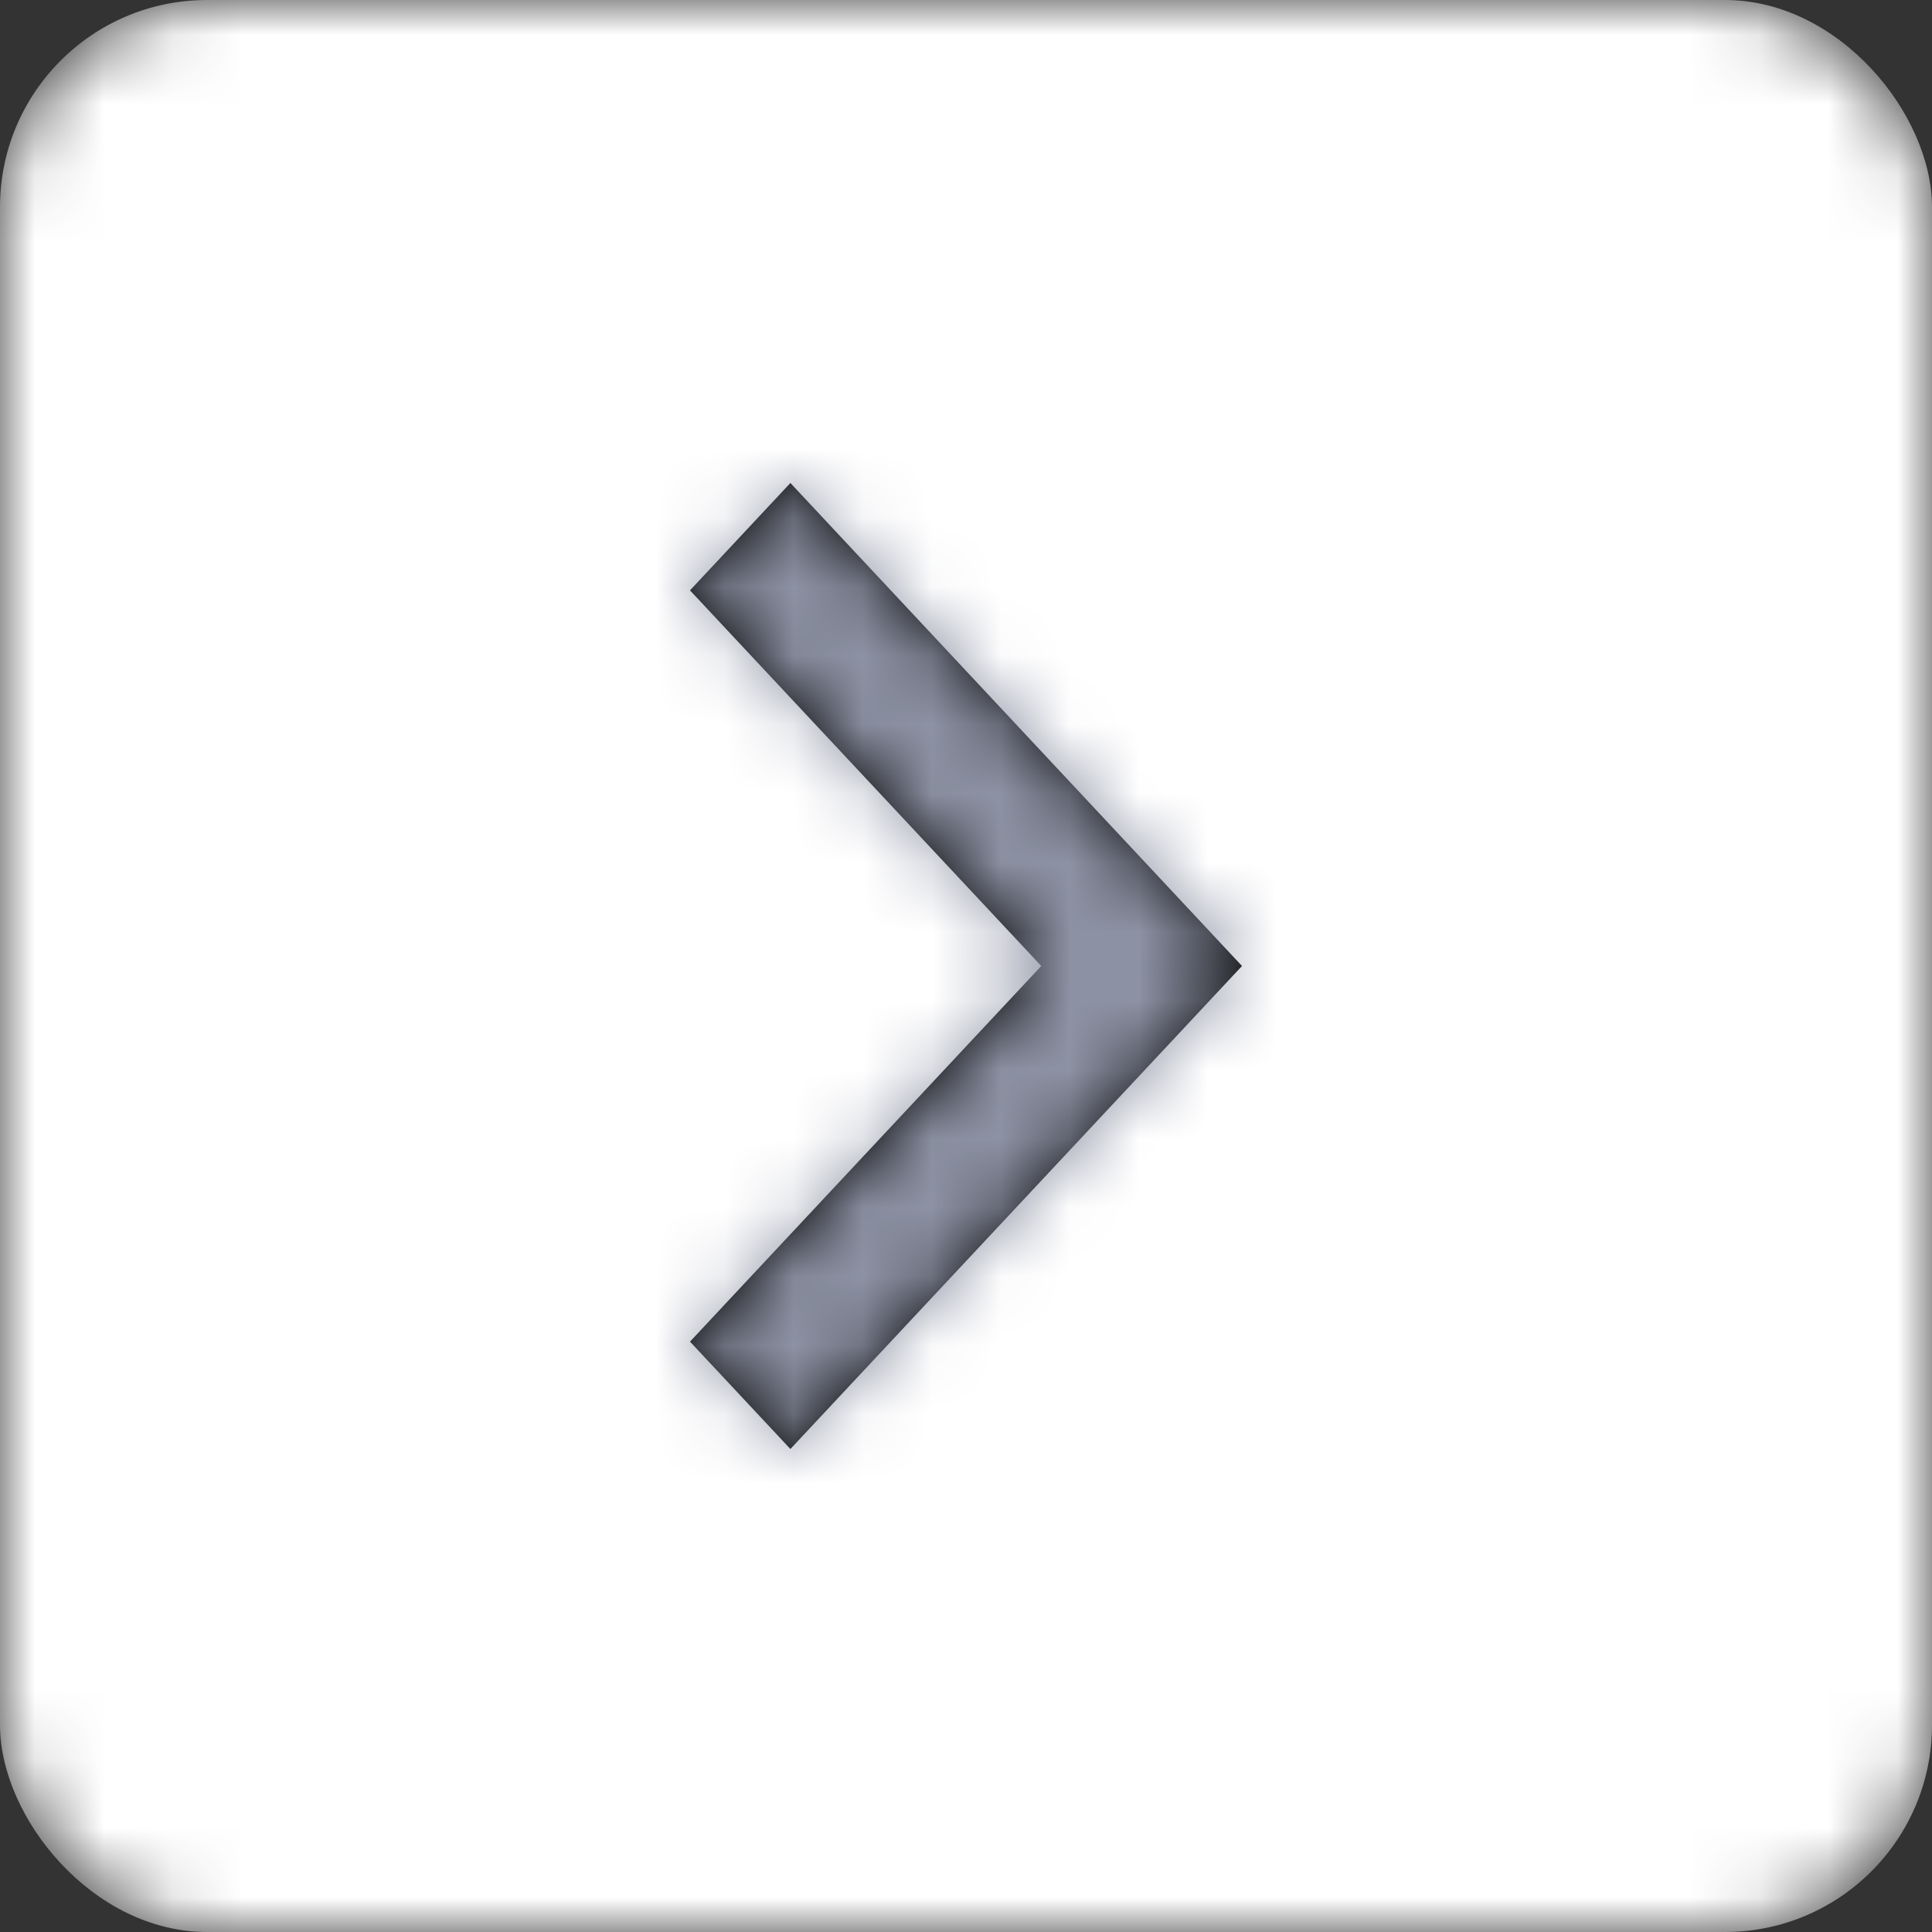 <svg xmlns="http://www.w3.org/2000/svg" xmlns:xlink="http://www.w3.org/1999/xlink" width="28" height="28" viewBox="0 0 28 28">
  <rect x="0" y="0" width="28" height="28" fill="#333333" stroke="none"/>
  <defs>
    <rect id="right-a" width="28" height="28" rx="3"/>
    <polygon id="right-c" points="1.455 14 8 7 1.455 0 0 1.556 5.091 7 0 12.444"/>
  </defs>
  <g fill="none" fill-rule="evenodd">
    <mask id="right-b" fill="#fff">
      <use xlink:href="#right-a"/>
    </mask>
    <g fill="#FFF" mask="url(#right-b)">
      <rect width="28" height="28" rx="3"/>
    </g>
    <g transform="translate(10 7)">
      <mask id="right-d" fill="#fff">
        <use xlink:href="#right-c"/>
      </mask>
      <use fill="#000" xlink:href="#right-c"/>
      <g fill="#8D92A4" mask="url(#right-d)">
        <rect width="28" height="28" rx="3" transform="translate(-10 -7)"/>
      </g>
    </g>
  </g>
</svg>
